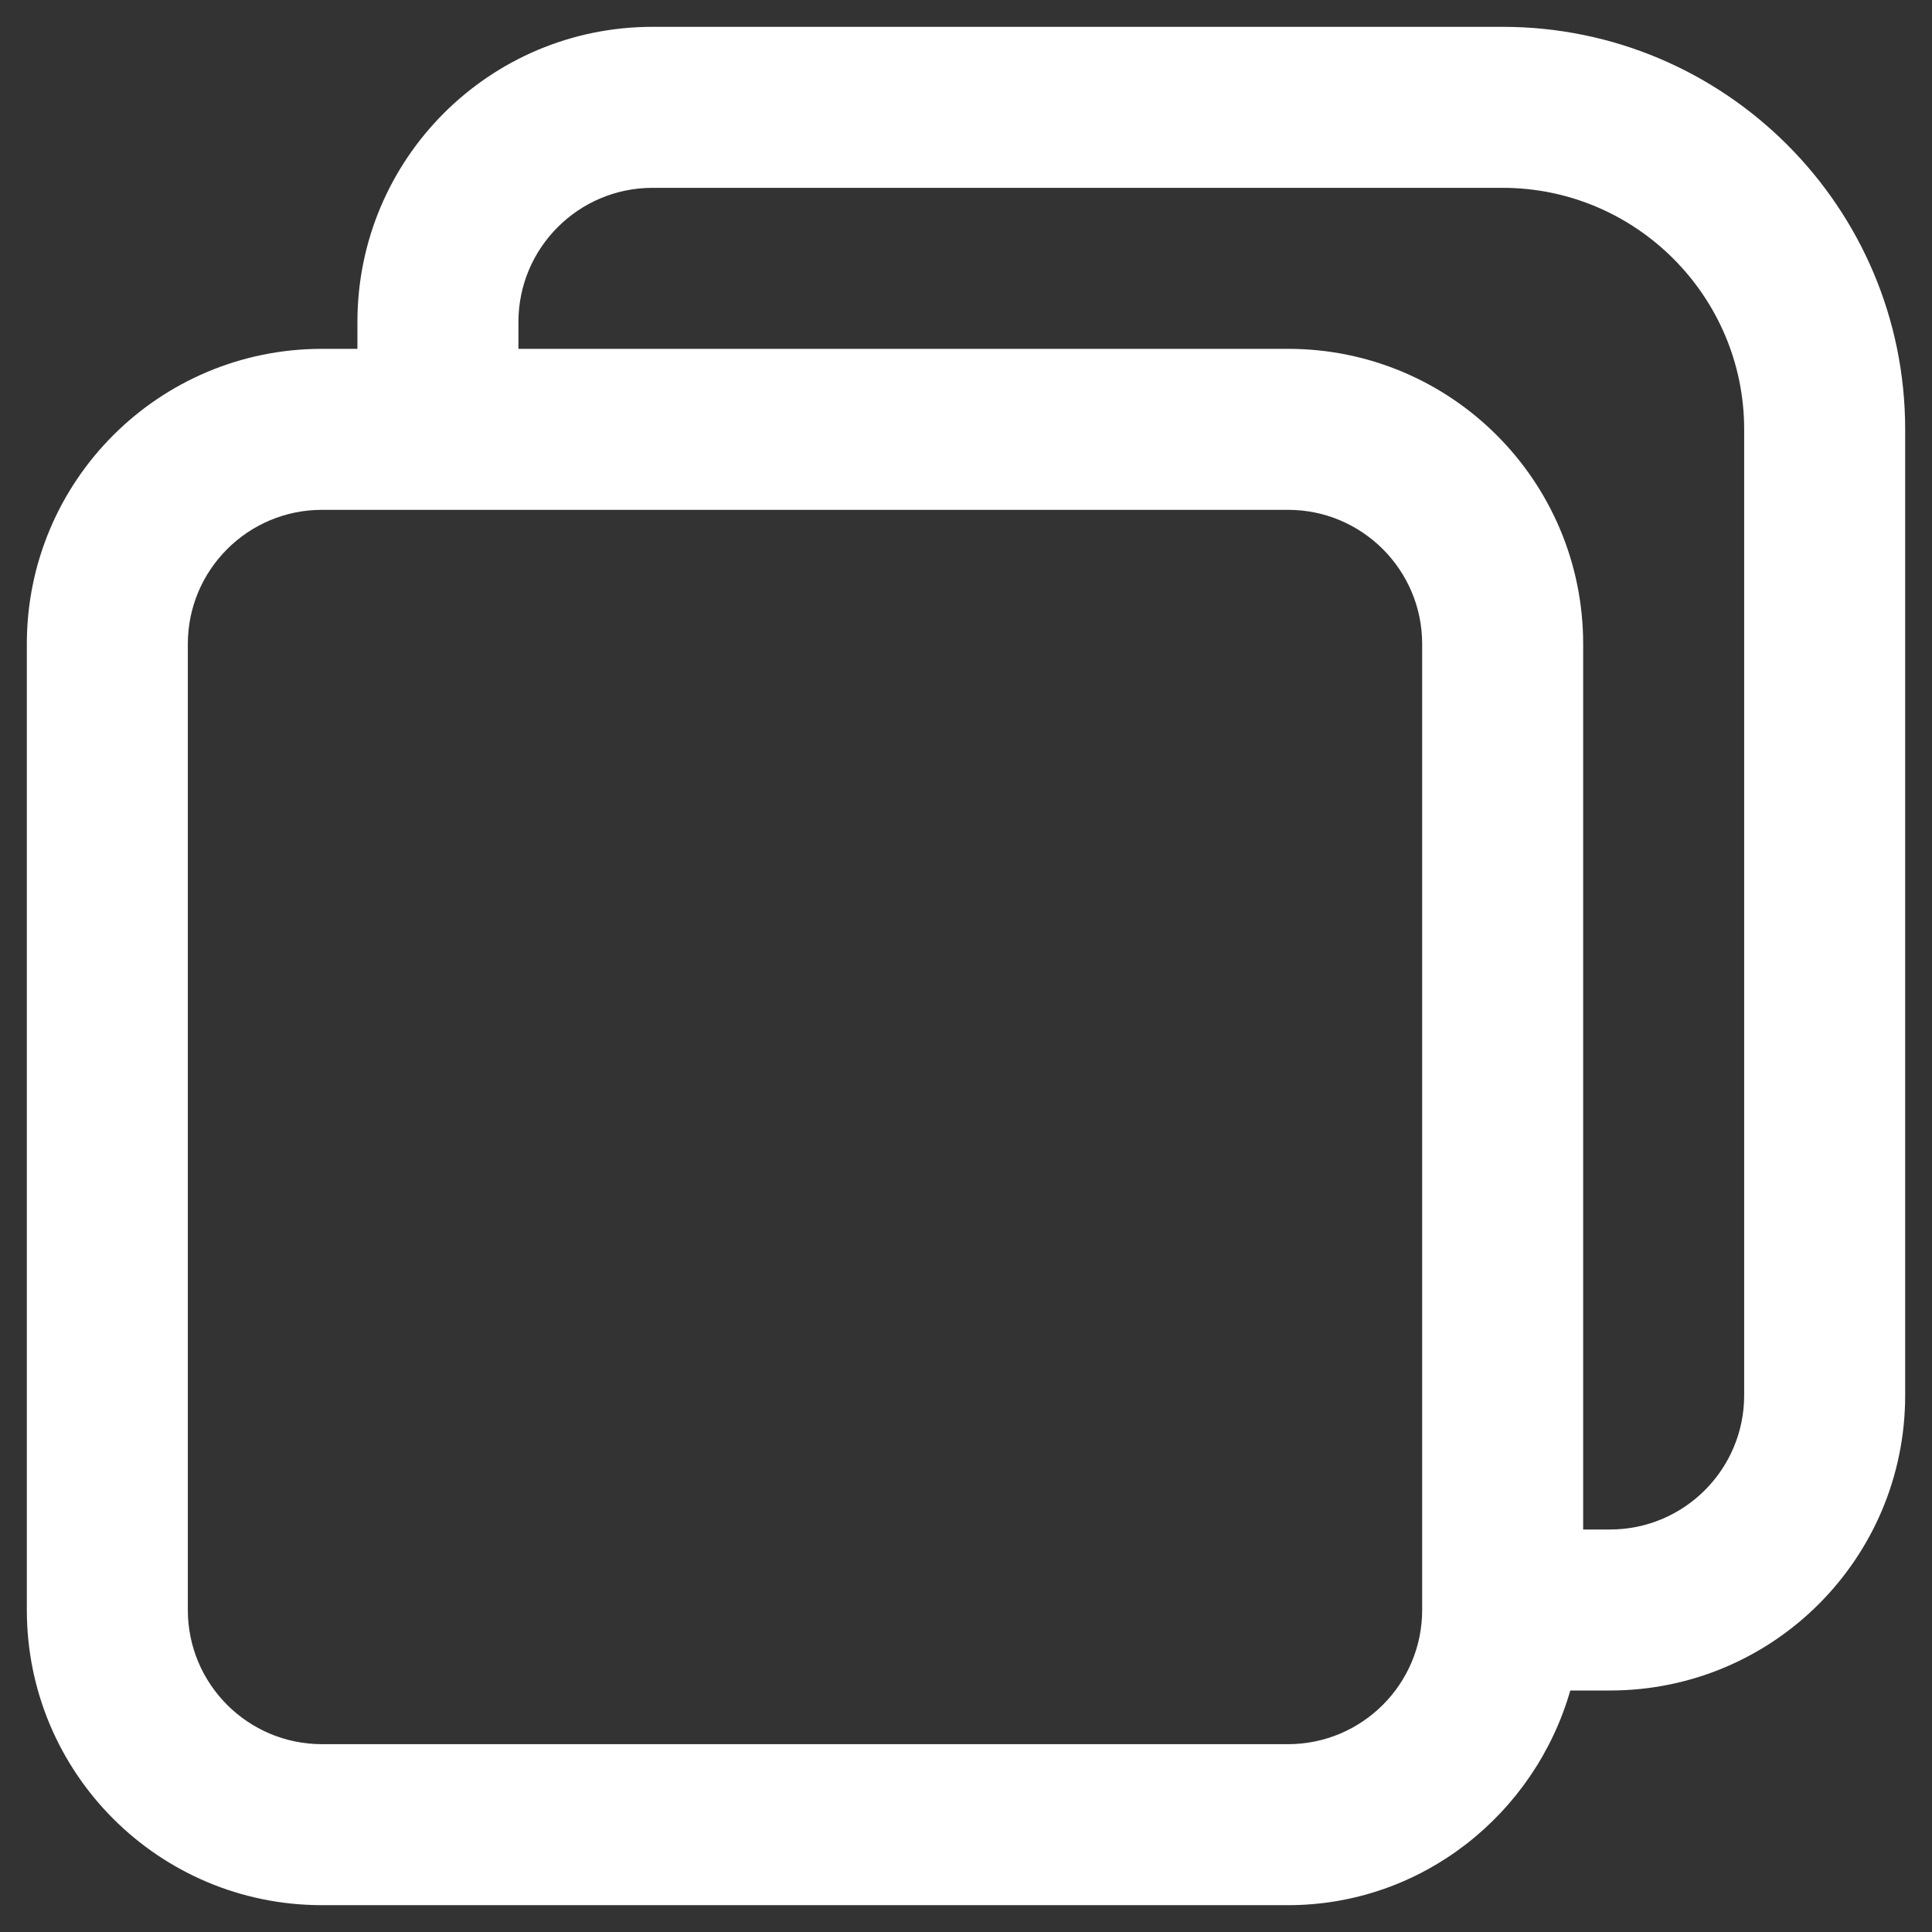 <svg width="18" height="18" viewBox="0 0 18 18" fill="none" xmlns="http://www.w3.org/2000/svg">
<rect x="0" y="0" width="18" height="18" fill="#333333" stroke="none"/>
<path d="M14 0.25H6.08C4.56 0.25 3.33 1.48 3.33 3V3.25H3C1.48 3.25 0.25 4.48 0.25 6V15C0.25 16.52 1.48 17.75 3 17.75H12C13.25 17.75 14.3 16.9 14.63 15.75H15C16.52 15.75 17.75 14.52 17.75 13V4C17.75 1.93 16.07 0.25 14 0.25ZM12 16.25H3C2.31 16.25 1.75 15.69 1.75 15V6C1.75 5.31 2.31 4.75 3 4.75H12C12.69 4.75 13.25 5.31 13.25 6V15C13.25 15.69 12.69 16.25 12 16.25ZM16.25 13C16.25 13.69 15.69 14.25 15 14.25H14.75V6C14.75 4.48 13.52 3.25 12 3.25H4.83V3C4.83 2.31 5.39 1.75 6.08 1.75H14C15.24 1.75 16.25 2.76 16.25 4V13Z" fill="white"/>
</svg>
